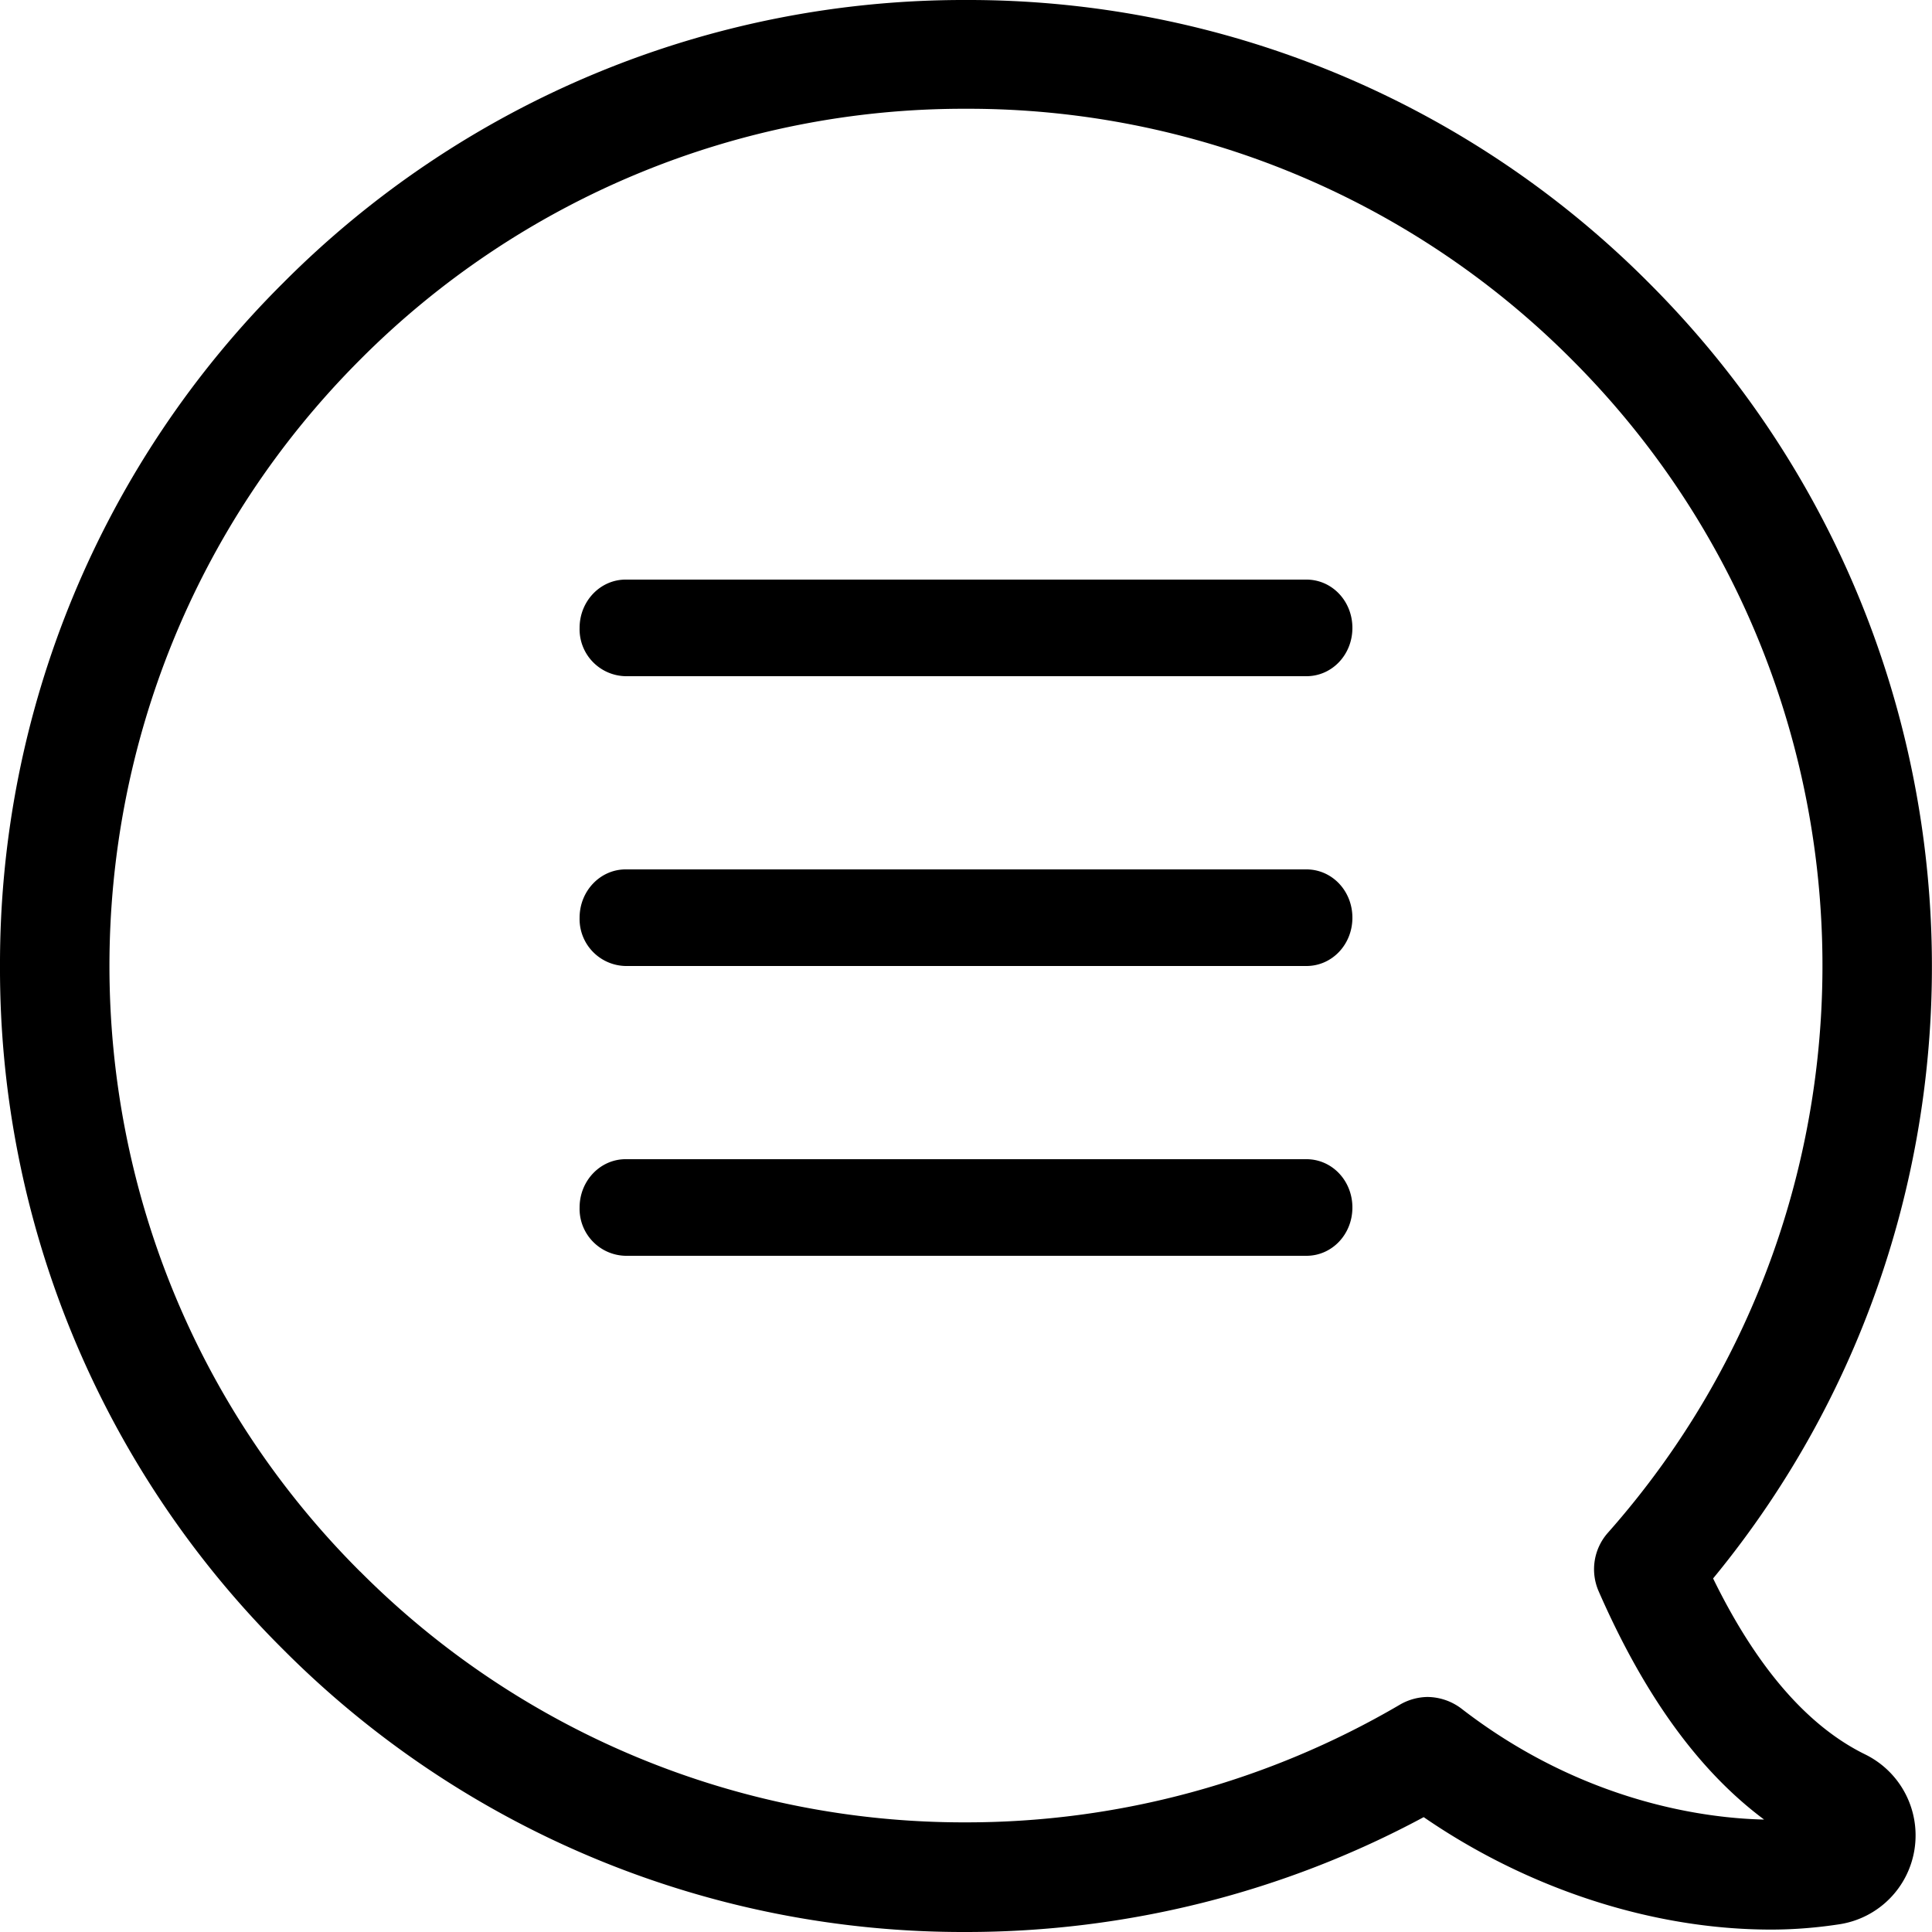 <svg xmlns="http://www.w3.org/2000/svg" width="20" height="20" viewBox="0 0 20 20">
    <g fill-rule="evenodd">
        <path fill-rule="nonzero" d="M2.929 2.931A9.938 9.938 0 0 1 10 0a9.938 9.938 0 0 1 7.072 2.931c3.645 3.644 3.909 9.464.662 13.409.448.917.976 1.529 1.575 1.822.365.18.57.573.511.975a.929.929 0 0 1-.779.783c-.222.034-.46.055-.708.055-1.228 0-2.518-.423-3.595-1.164C13.29 19.59 11.66 20 10.001 20a9.934 9.934 0 0 1-7.072-2.927A9.931 9.931 0 0 1 0 10.004a9.941 9.941 0 0 1 2.929-7.073zm.8 13.338A8.816 8.816 0 0 0 10 18.865a8.871 8.871 0 0 0 4.491-1.218.585.585 0 0 1 .285-.08.59.59 0 0 1 .348.117c1.282.993 2.572 1.14 3.138 1.152-.675-.503-1.24-1.282-1.714-2.366a.569.569 0 0 1 .097-.603c3.1-3.501 2.936-8.836-.373-12.144A8.816 8.816 0 0 0 10 1.126a8.816 8.816 0 0 0-6.272 2.597c-3.46 3.463-3.46 9.091 0 12.546z"/>
        <path d="M6.476 6h7.048c.265 0 .476.222.476.5s-.211.5-.476.5H6.476A.486.486 0 0 1 6 6.5c0-.278.215-.5.476-.5zM6.476 9h7.048c.265 0 .476.222.476.5s-.211.5-.476.5H6.476A.486.486 0 0 1 6 9.5c0-.278.215-.5.476-.5zM6.476 12h7.048c.265 0 .476.222.476.5s-.211.5-.476.5H6.476A.486.486 0 0 1 6 12.5c0-.278.215-.5.476-.5z"/>
    </g>
</svg>

